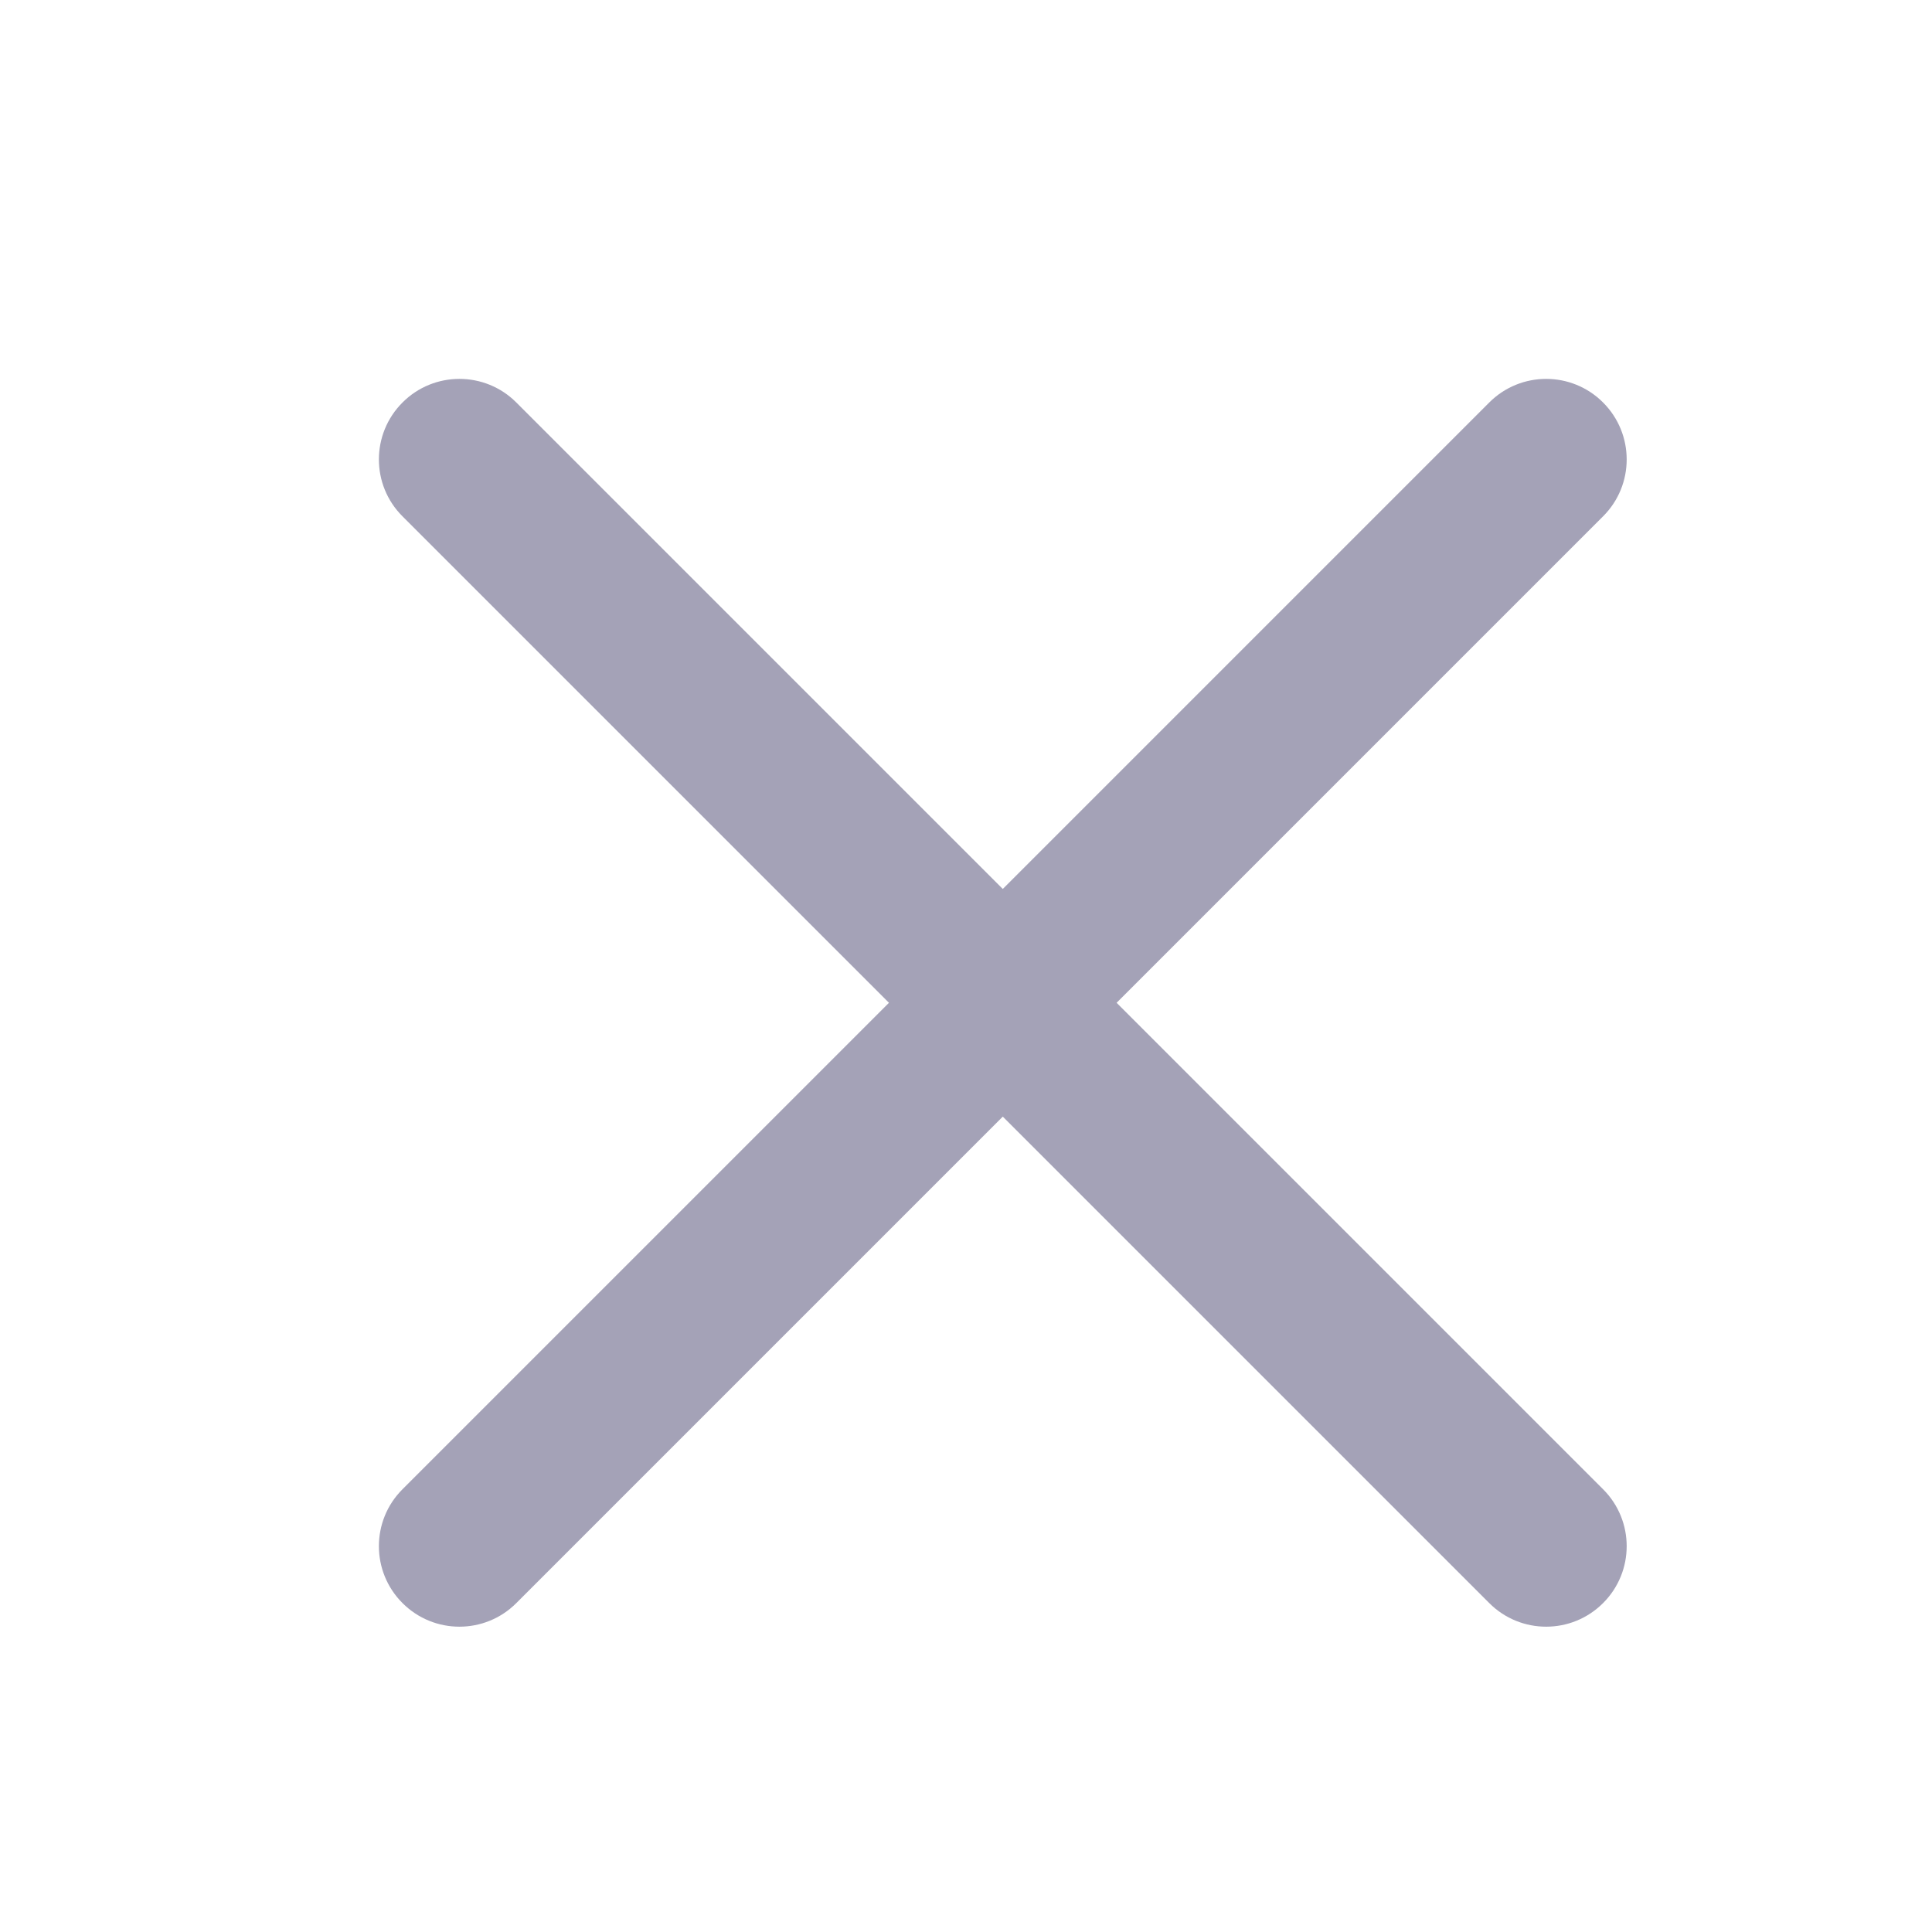 <svg width="24" height="24" viewBox="0 0 24 24" fill="none" xmlns="http://www.w3.org/2000/svg">
    <path fill-rule="evenodd" clip-rule="evenodd"
        d="M19.914 5C20.305 5.391 20.305 6.024 19.914 6.414L13.871 12.457L19.914 18.5C20.305 18.89 20.305 19.524 19.914 19.914C19.524 20.305 18.89 20.305 18.5 19.914L12.457 13.871L6.414 19.914C6.024 20.305 5.39 20.305 5 19.914C4.609 19.524 4.609 18.89 5 18.5L11.043 12.457L5 6.414C4.609 6.024 4.609 5.391 5 5C5.39 4.609 6.024 4.609 6.414 5L12.457 11.043L18.5 5C18.89 4.609 19.524 4.609 19.914 5Z"
        fill="#a4a2b7" />
</svg>